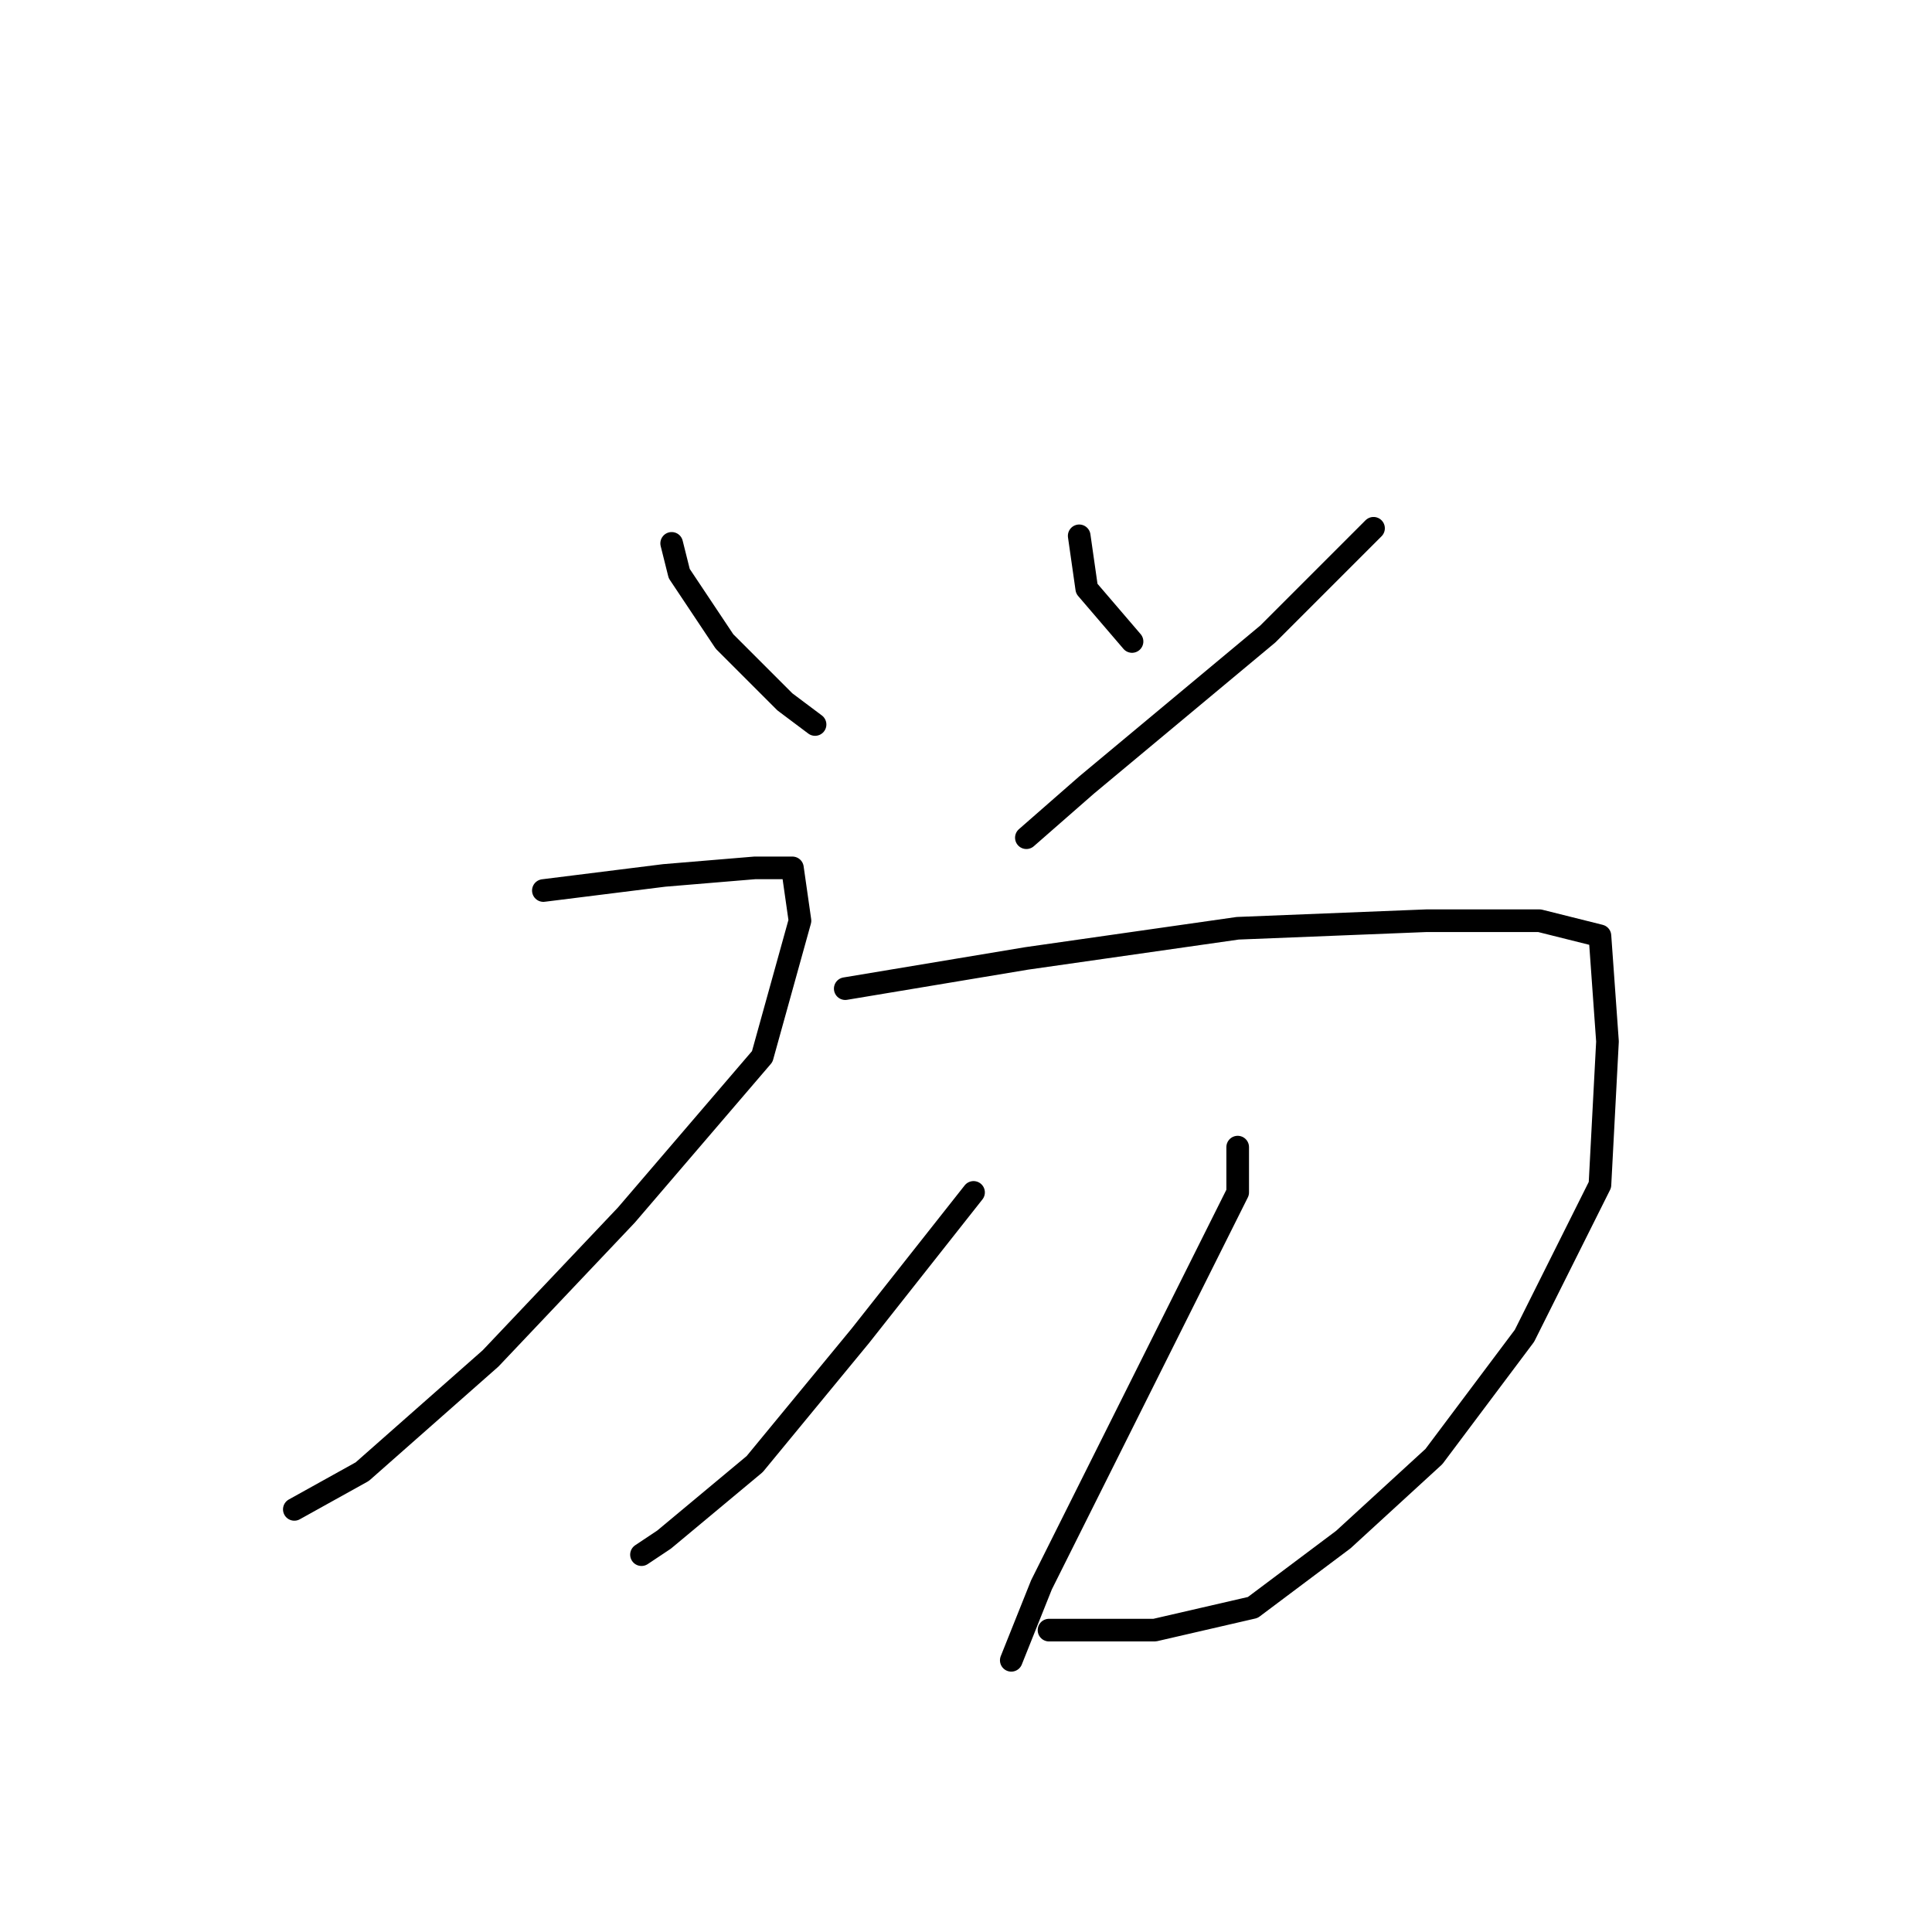 <?xml version="1.0" standalone="no"?>
    <svg width="256" height="256" xmlns="http://www.w3.org/2000/svg" version="1.1">
    <polyline stroke="black" stroke-width="3" stroke-linecap="round" fill="transparent" stroke-linejoin="round" points="89 72 90 76 96 85 104 93 108 96 108 96 " />
        <polyline stroke="black" stroke-width="3" stroke-linecap="round" fill="transparent" stroke-linejoin="round" points="143 71 144 78 150 85 150 85 " />
        <polyline stroke="black" stroke-width="3" stroke-linecap="round" fill="transparent" stroke-linejoin="round" points="182 70 168 84 144 104 136 111 136 111 " />
        <polyline stroke="black" stroke-width="3" stroke-linecap="round" fill="transparent" stroke-linejoin="round" points="72 118 88 116 100 115 105 115 106 122 101 140 83 161 65 180 48 195 39 200 39 200 " />
        <polyline stroke="black" stroke-width="3" stroke-linecap="round" fill="transparent" stroke-linejoin="round" points="112 131 136 127 164 123 189 122 204 122 212 124 213 138 212 157 202 177 190 193 178 204 166 213 153 216 139 216 139 216 " />
        <polyline stroke="black" stroke-width="3" stroke-linecap="round" fill="transparent" stroke-linejoin="round" points="129 158 114 177 100 194 88 204 85 206 85 206 " />
        <polyline stroke="black" stroke-width="3" stroke-linecap="round" fill="transparent" stroke-linejoin="round" points="164 152 164 158 157 172 148 190 138 210 134 220 134 220 " />
        </svg>